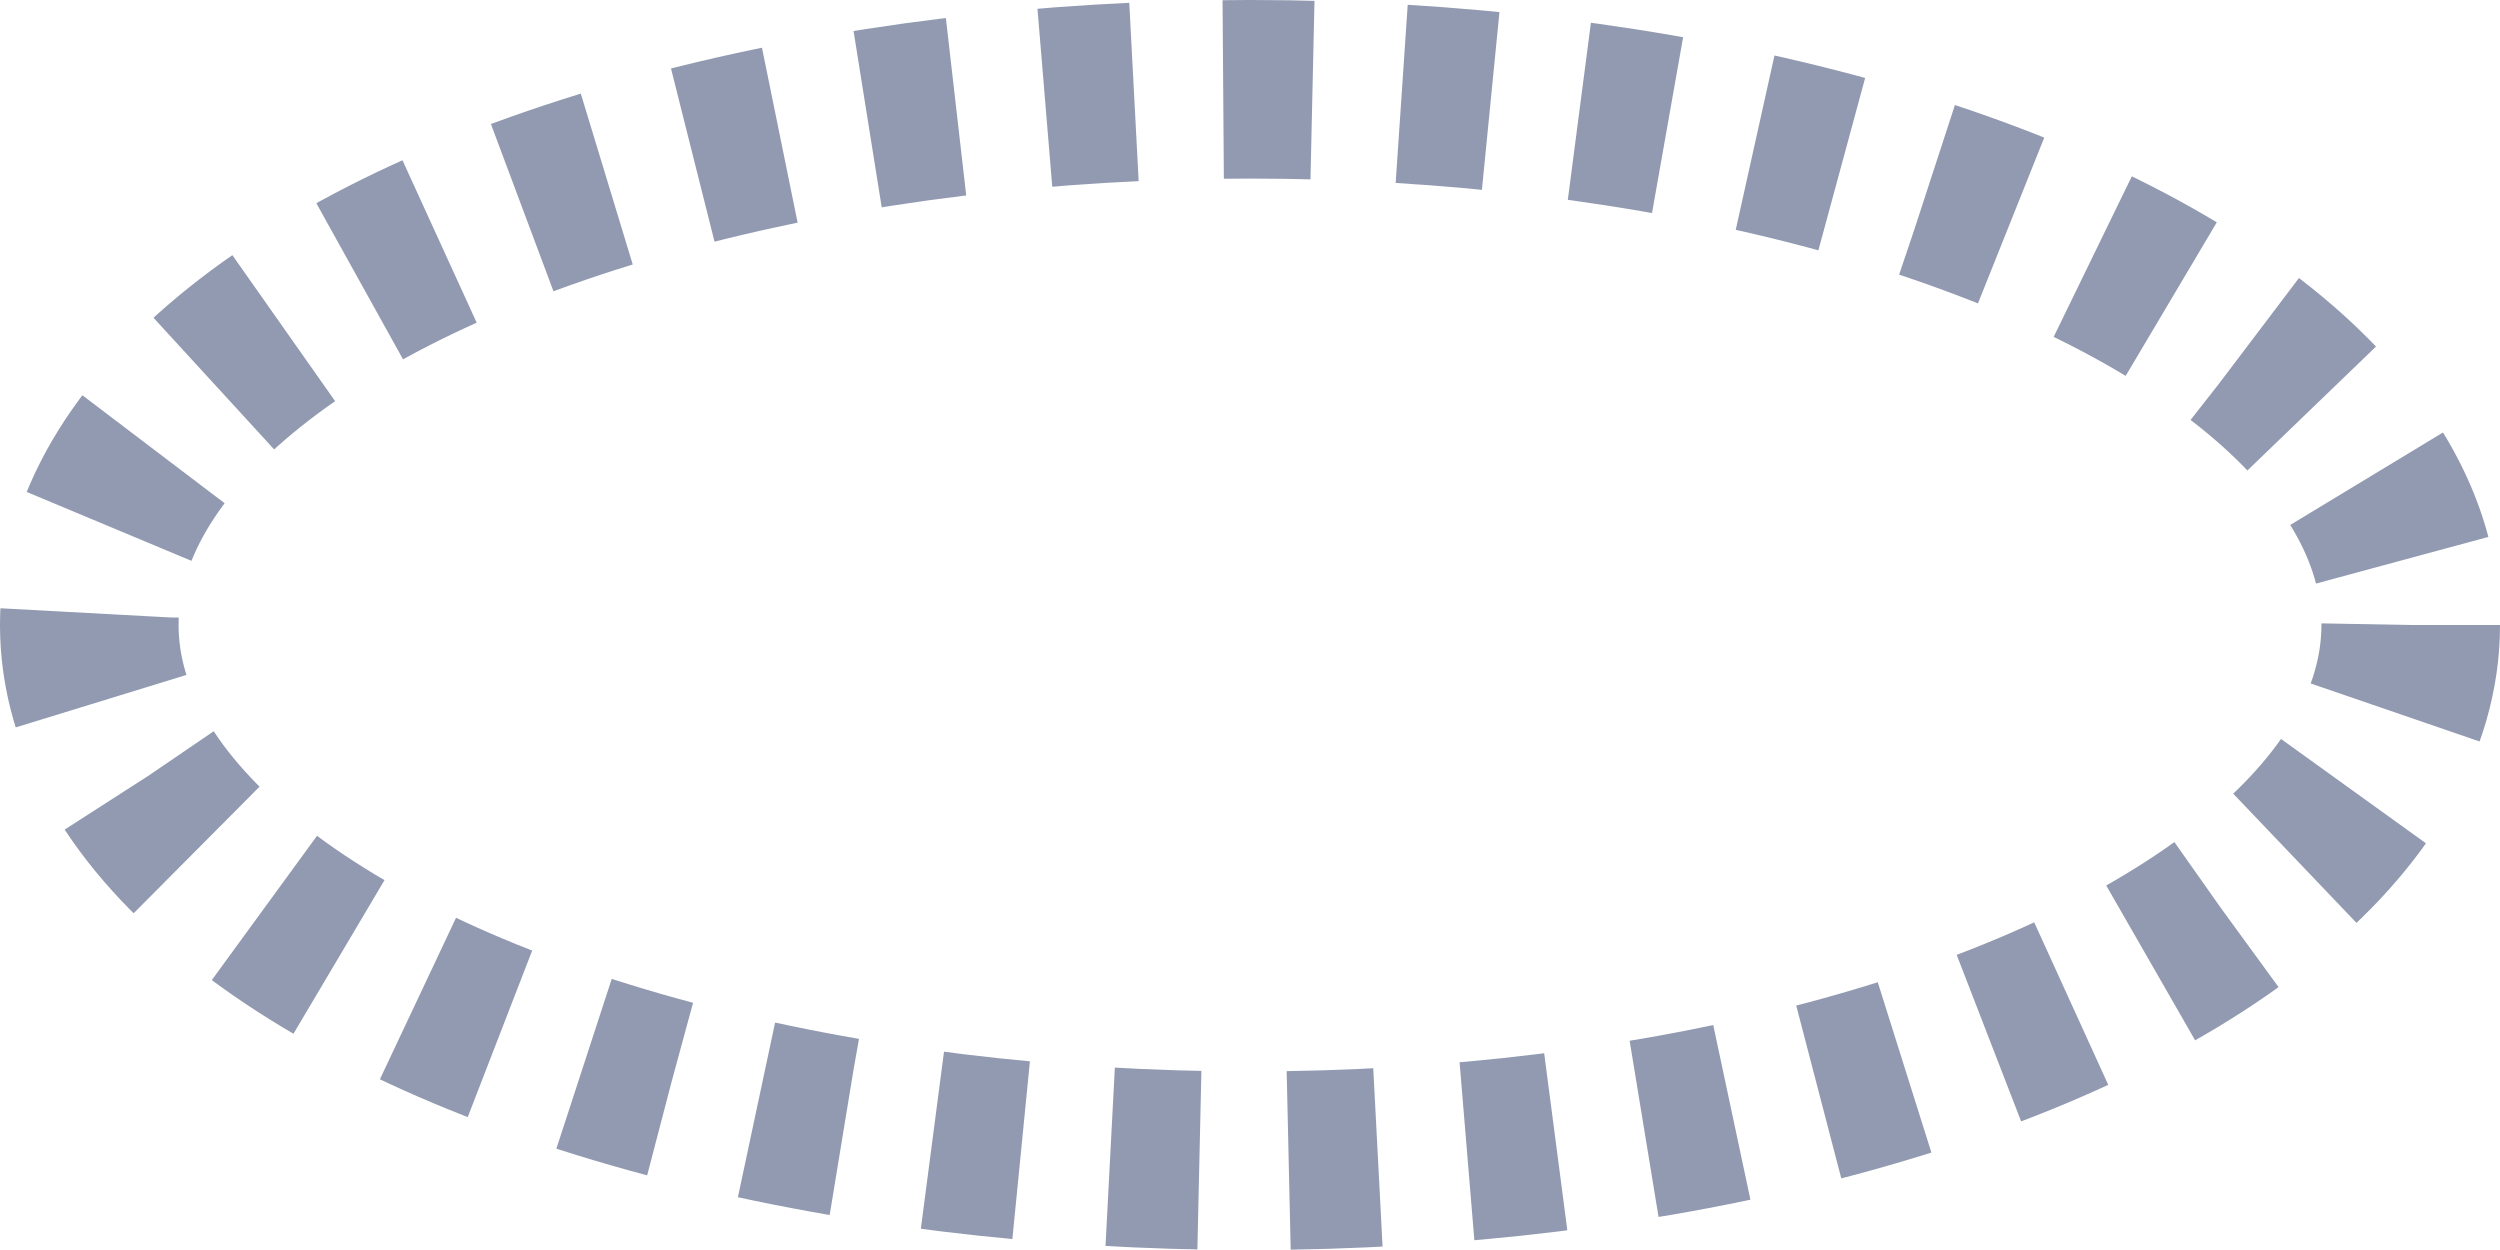 <svg xmlns="http://www.w3.org/2000/svg" width="28" height="14" viewBox="0 0 28 14"><defs><style>.a1,.c{fill:none;}.a1{stroke:#919ab1;stroke-width:2px;stroke-dasharray:1;}.b{stroke:none;}</style></defs><g class="a1"><ellipse class="b" cx="14" cy="7" rx="14" ry="7"/><ellipse class="c" cx="14" cy="7" rx="13" ry="6"/></g></svg>